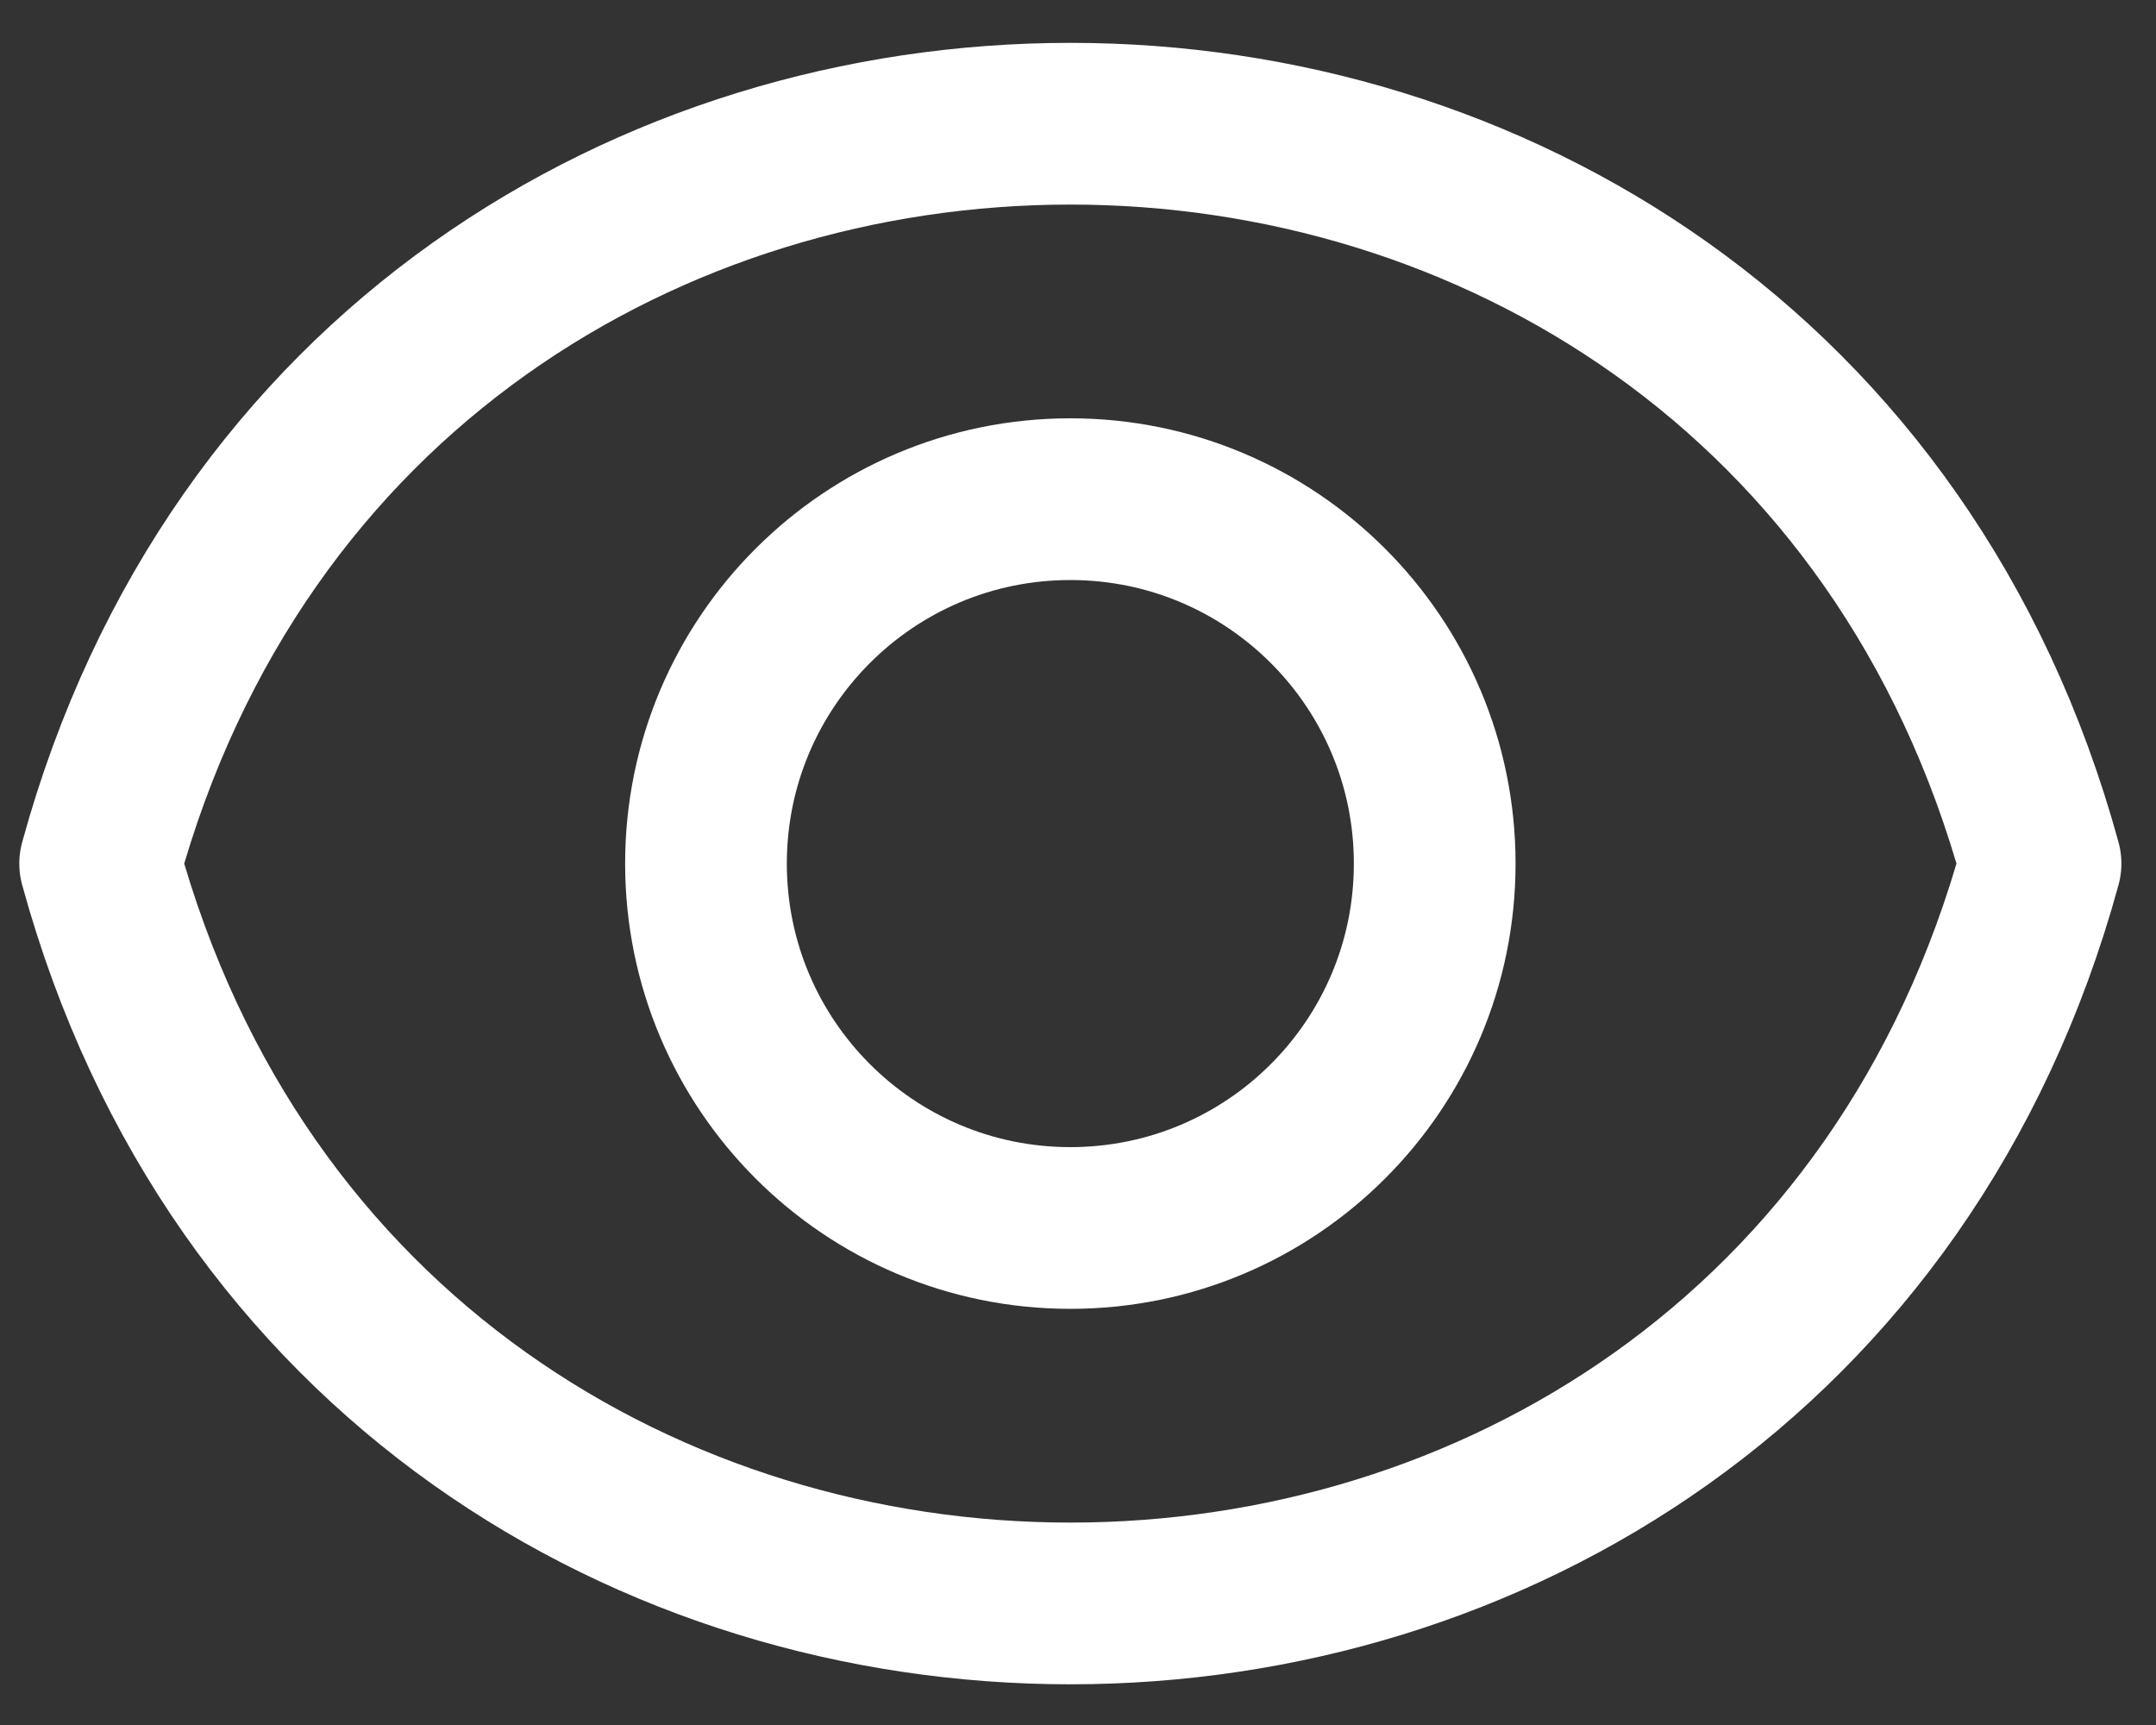 <svg width="20" height="16" viewBox="0 0 20 16" fill="none" xmlns="http://www.w3.org/2000/svg">
<rect x="0" y="0" width="20" height="16" fill="#333333" stroke="none"/>
<path fill-rule="evenodd" clip-rule="evenodd" d="M0.929 8.01C3.439 -1.14 16.419 -1.14 18.929 8.01C16.419 17.16 3.439 17.16 0.929 8.01Z" stroke="white" stroke-width="1.5" stroke-linecap="round" stroke-linejoin="round"/>
<path d="M9.929 11.39C11.796 11.39 13.309 9.877 13.309 8.01C13.309 6.143 11.796 4.63 9.929 4.63C8.062 4.63 6.549 6.143 6.549 8.01C6.549 9.877 8.062 11.39 9.929 11.39Z" stroke="white" stroke-width="1.5" stroke-linecap="round" stroke-linejoin="round"/>
</svg>
